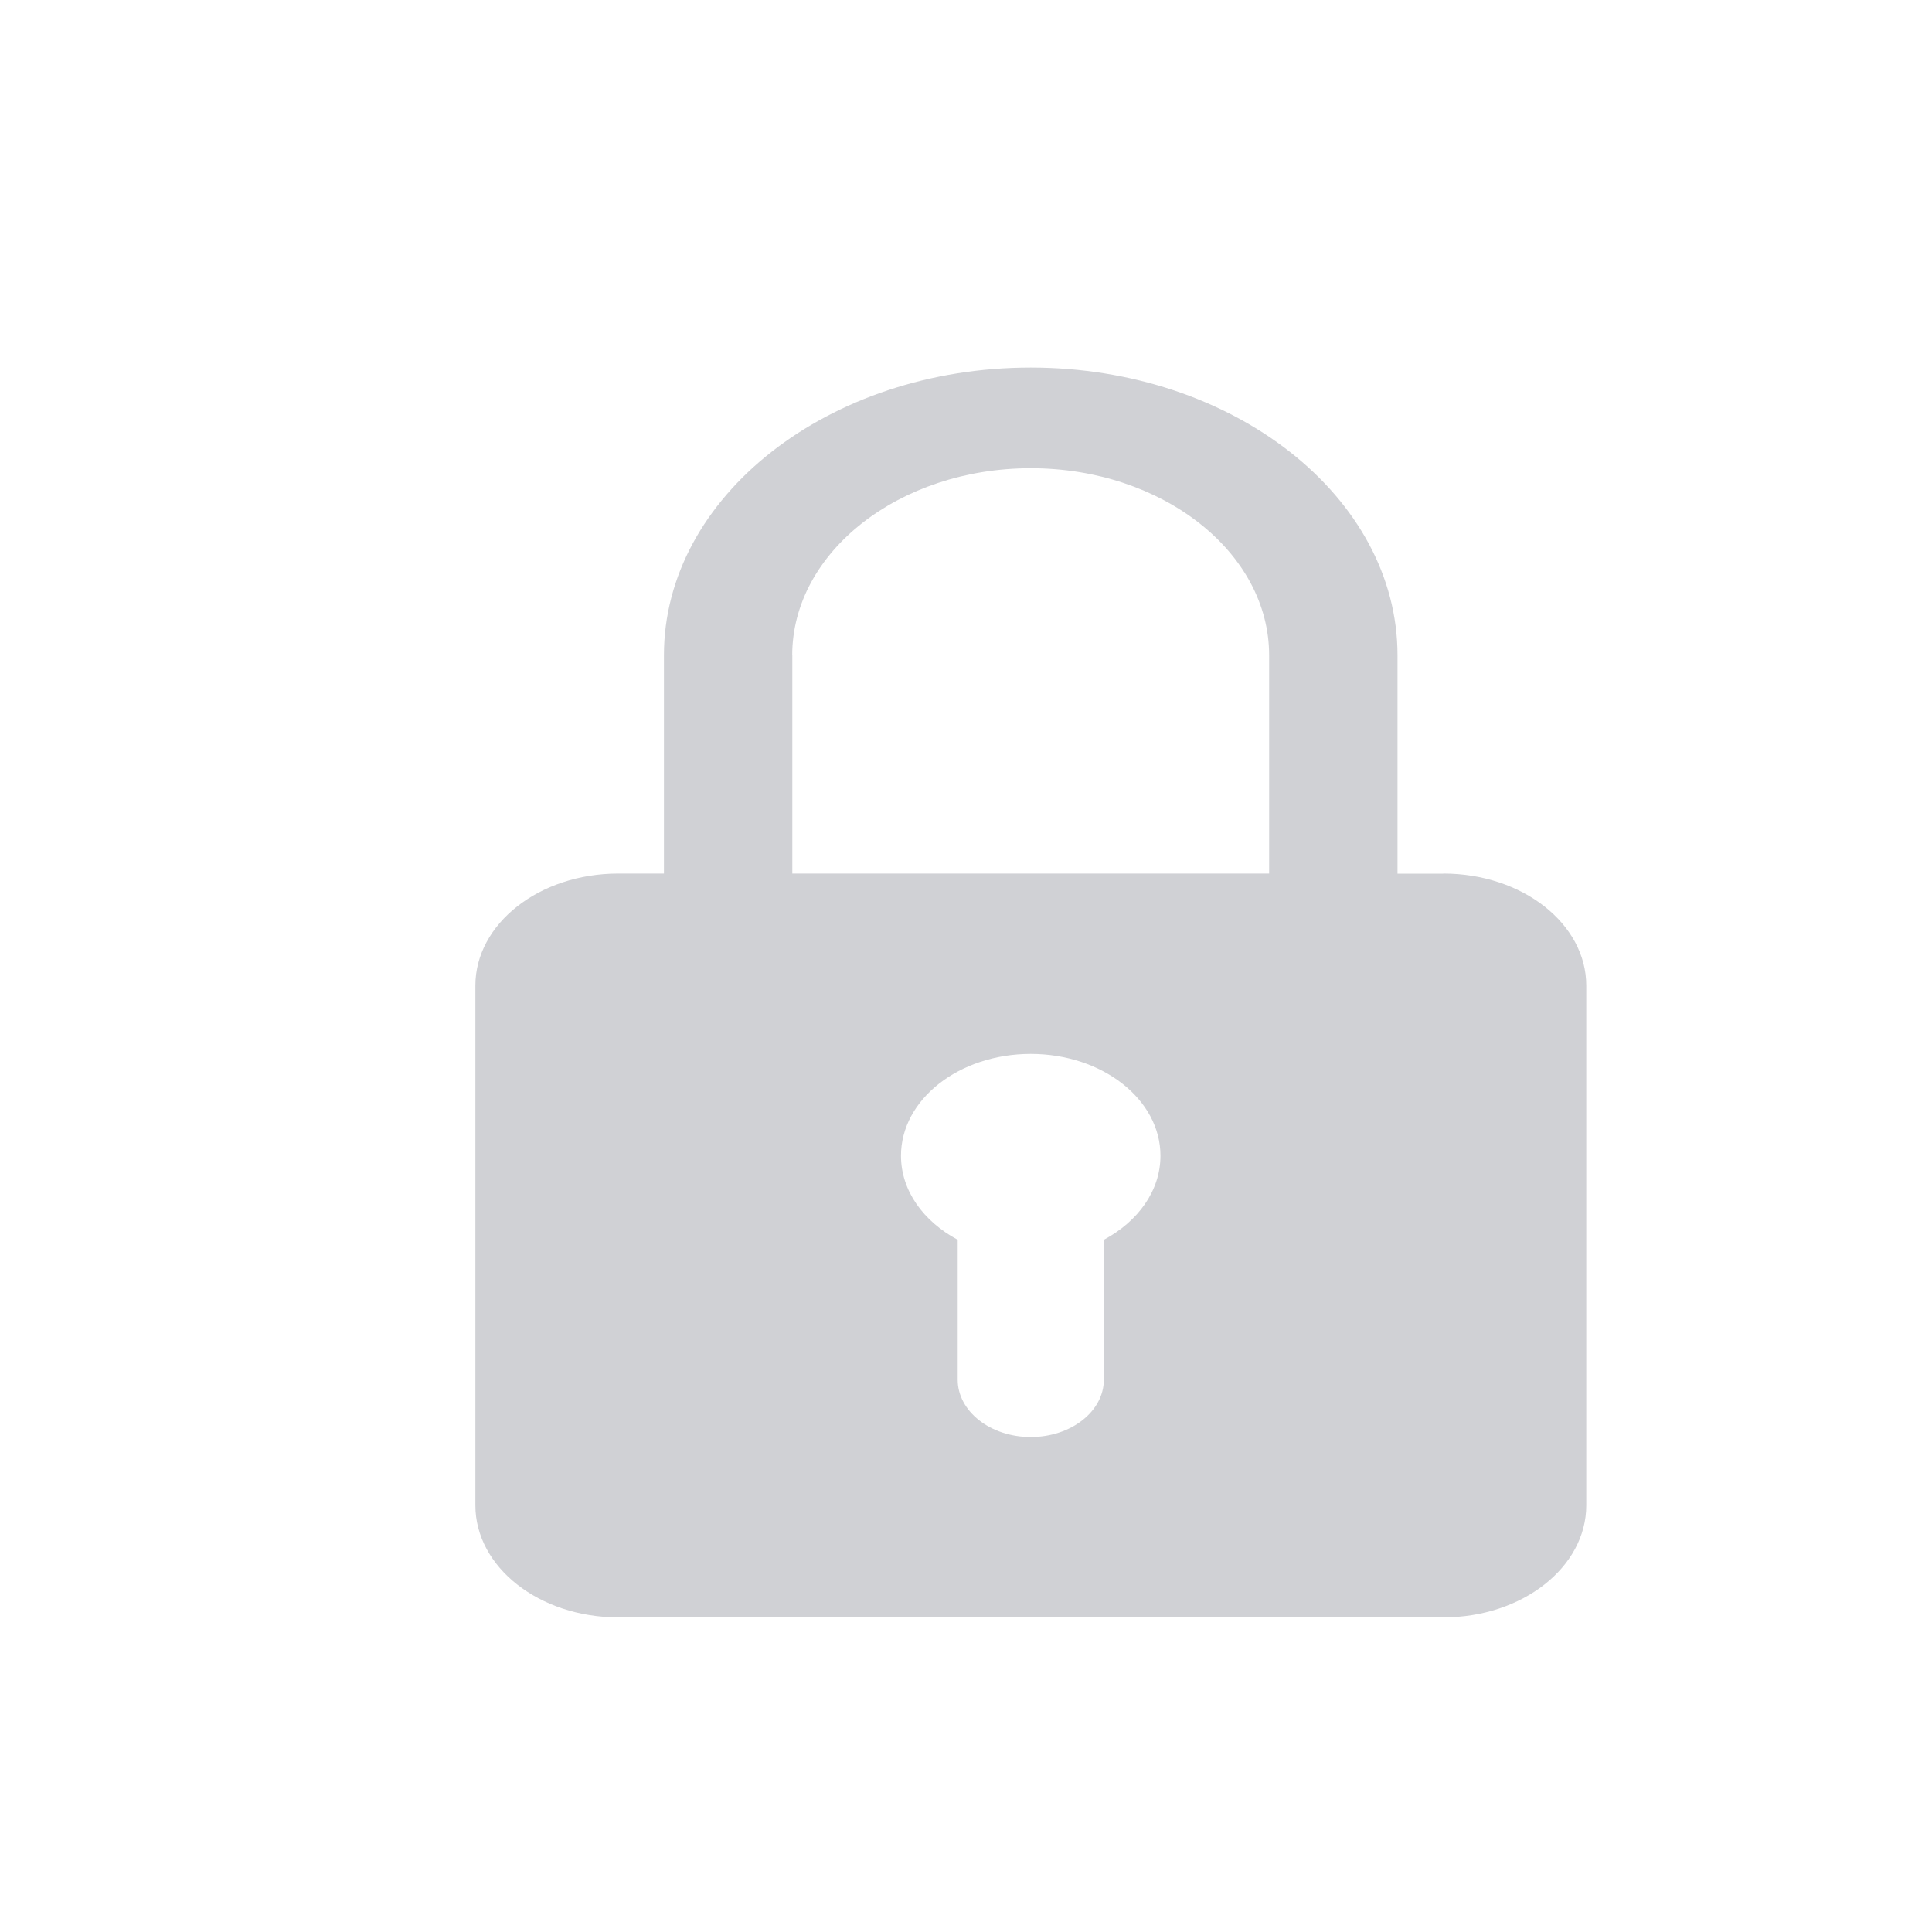 <svg xmlns="http://www.w3.org/2000/svg" width="20" height="20" viewBox="0 0 20 20">
    <path fill="#D0D1D5" d="M14.941 9.044h-.474v-2.26c0-1.643-1.703-2.979-3.797-2.979-2.094 0-3.797 1.336-3.797 2.978v2.26H6.4c-.817 0-1.479.52-1.479 1.16v5.38c0 .64.662 1.16 1.479 1.16h8.542c.817 0 1.479-.52 1.479-1.16v-5.38c0-.64-.662-1.16-1.479-1.16zm-6.74-2.26c0-1.068 1.108-1.937 2.47-1.937 1.36 0 2.467.869 2.467 1.936v2.26H8.202v-2.26zm3.226 6.05v1.448c0 .328-.339.594-.757.594s-.756-.266-.756-.594v-1.448c-.355-.19-.587-.508-.587-.87 0-.582.601-1.054 1.343-1.054s1.343.472 1.343 1.054c0 .362-.232.68-.586.87z"/>
</svg>
